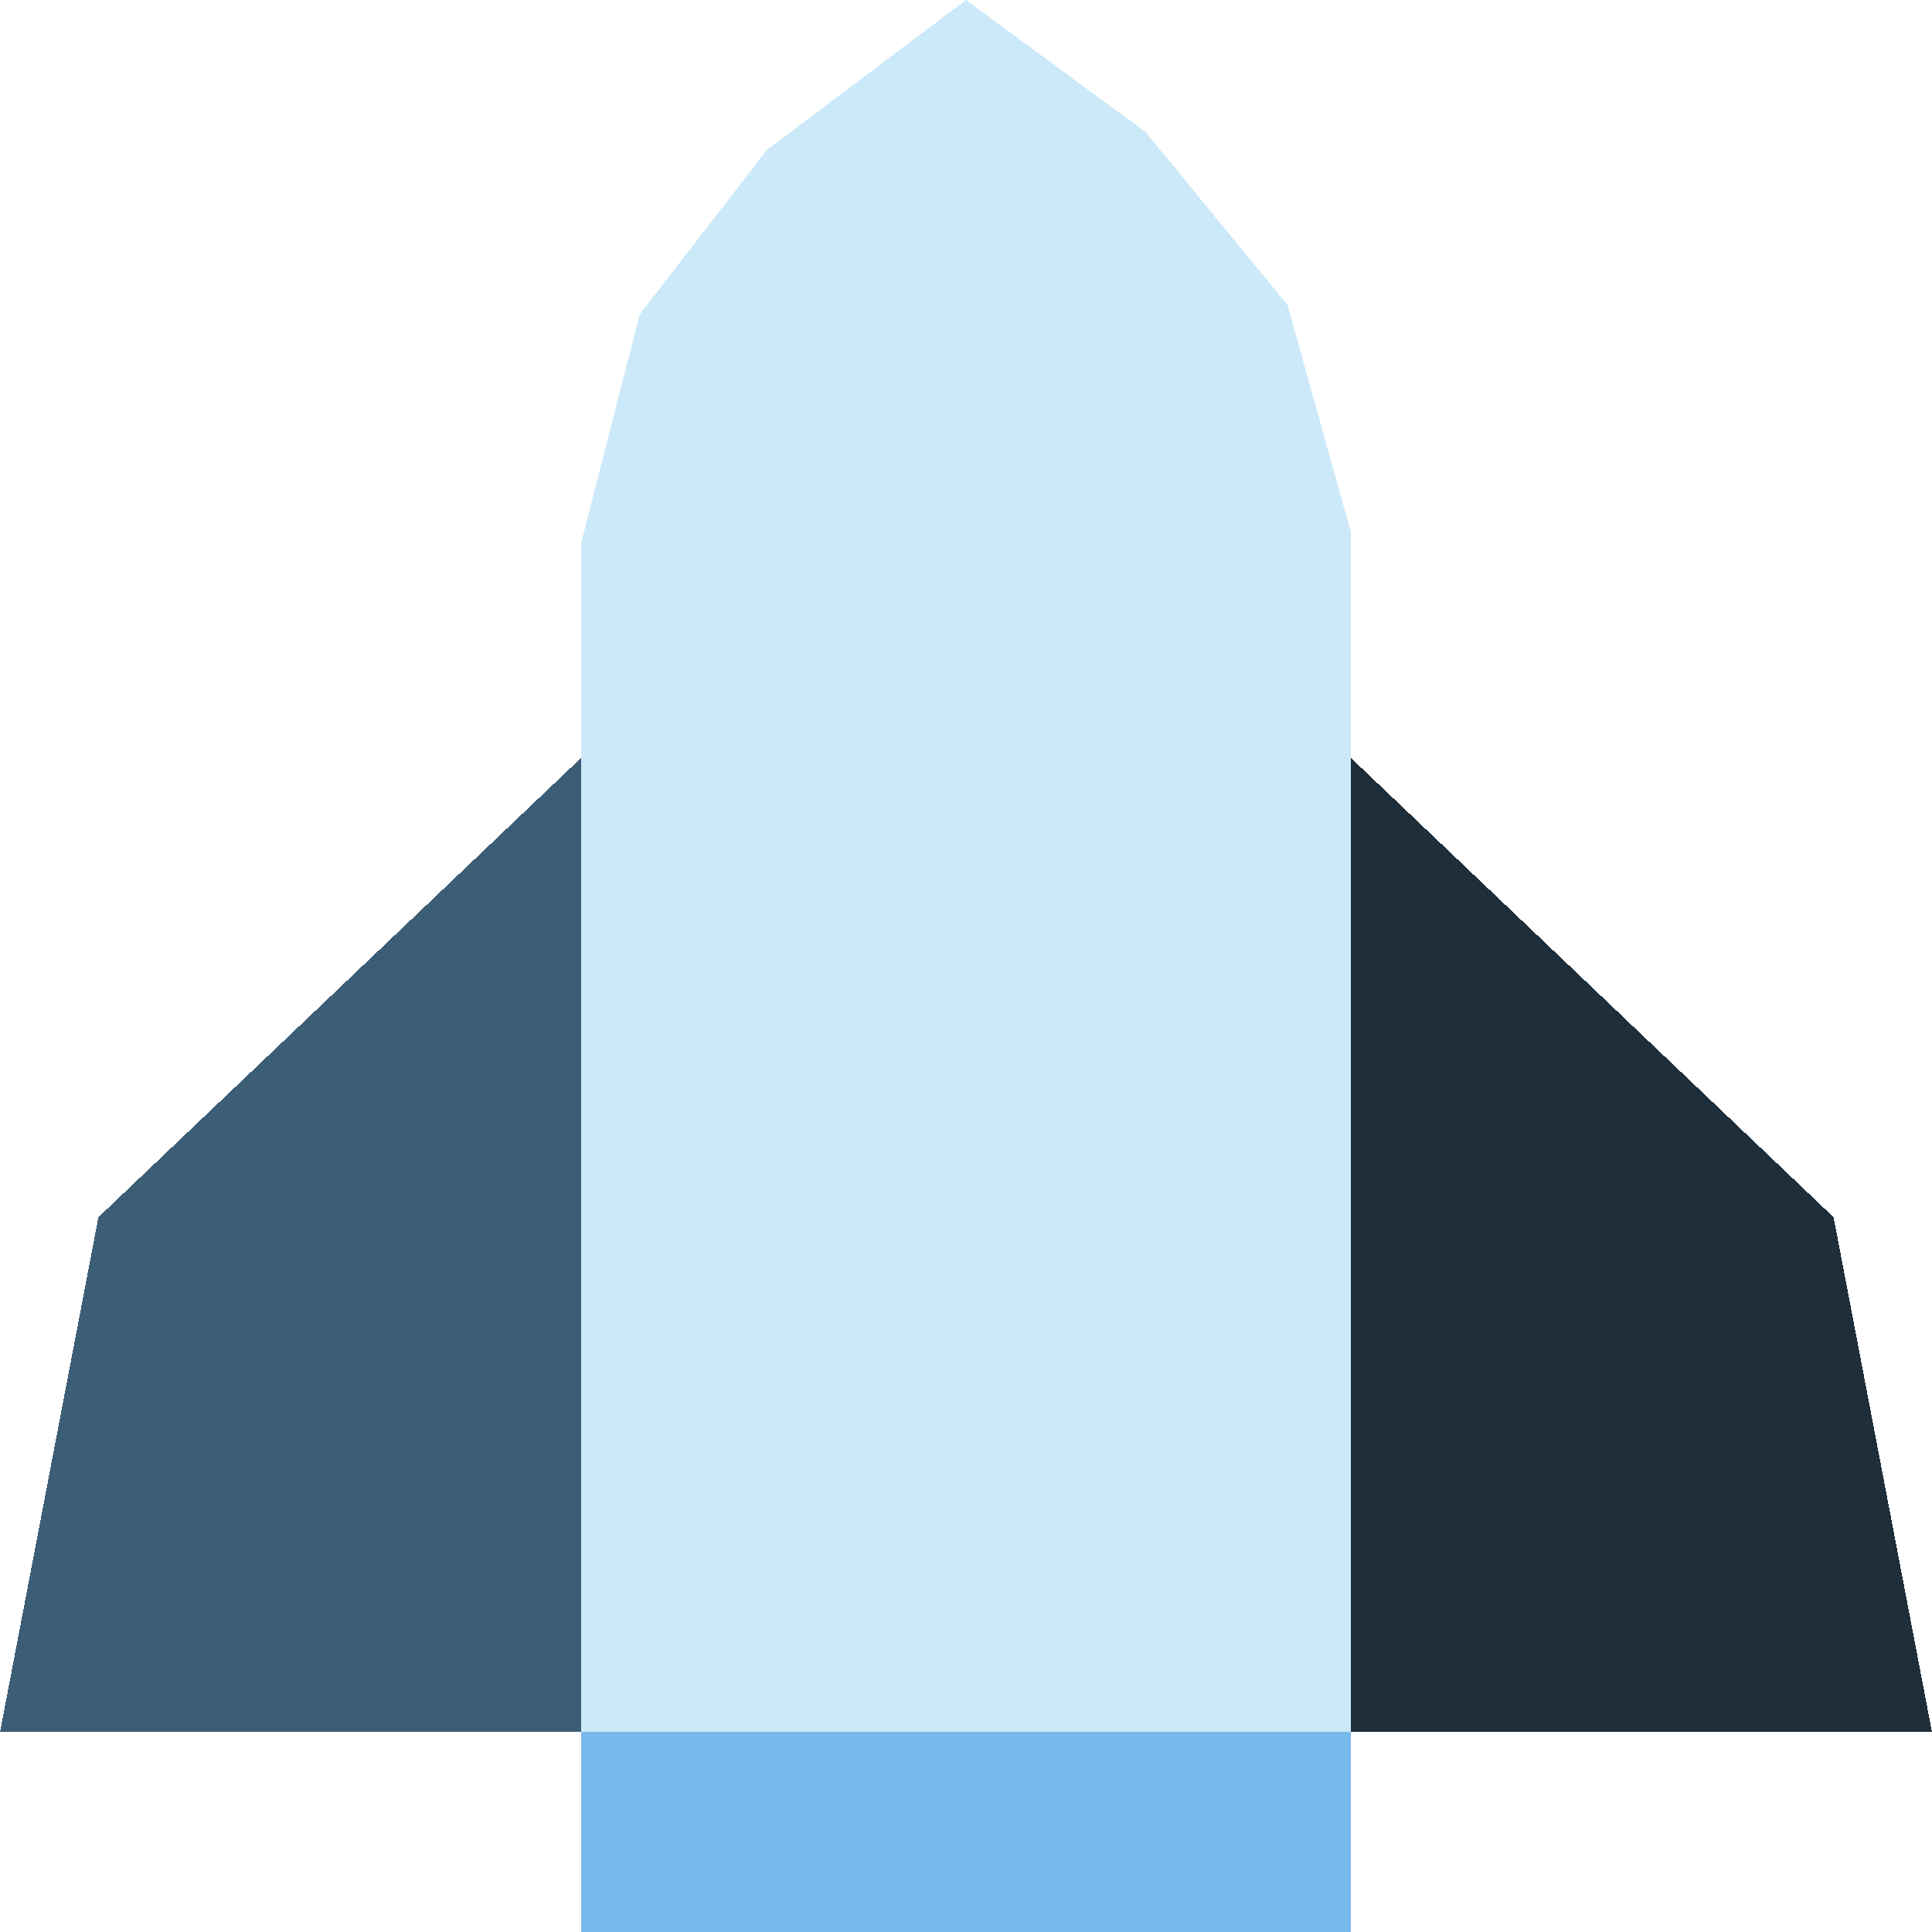 <?xml version="1.0" encoding="UTF-8" standalone="no"?>
<svg
   xmlns:dc="http://purl.org/dc/elements/1.1/"
   xmlns:cc="http://creativecommons.org/ns#"
   xmlns:rdf="http://www.w3.org/1999/02/22-rdf-syntax-ns#"
   xmlns:svg="http://www.w3.org/2000/svg"
   xmlns="http://www.w3.org/2000/svg"
   xmlns:sodipodi="http://sodipodi.sourceforge.net/DTD/sodipodi-0.dtd"
   xmlns:inkscape="http://www.inkscape.org/namespaces/inkscape"
   width="32"
   height="32"
   viewBox="0 0 32 32"
   version="1.1"
   id="svg4083"
   sodipodi:docname="spaceship.svg"
   inkscape:version="0.92.4 5da689c313, 2019-01-14">
  <sodipodi:namedview
     pagecolor="#ffffff"
     bordercolor="#666666"
     borderopacity="1"
     objecttolerance="10"
     gridtolerance="10"
     guidetolerance="10"
     inkscape:pageopacity="0"
     inkscape:pageshadow="2"
     inkscape:window-width="1600"
     inkscape:window-height="866"
     id="namedview66"
     showgrid="false"
     inkscape:zoom="10.53125"
     inkscape:cx="23.655196"
     inkscape:cy="13.517525"
     inkscape:window-x="0"
     inkscape:window-y="18"
     inkscape:window-maximized="1"
     inkscape:current-layer="layer1" />
  <defs
     id="defs4077" />
  <g
     transform="translate(7.137,-124.618)"
     id="layer1">
    <path
       style="fill:#3c5d76;stroke-width:0.082;shape-rendering:crispEdges"
       d="M-7.137 153.308L-5.507 144.779L9.443 130.553L9.443 153.308L-7.137 153.308L-7.137 153.308"
       id="polygon166" />
    <path
       style="fill:#1e2e3b;stroke-width:0.082;shape-rendering:crispEdges"
       d="M8.283 130.553L23.233 144.779L24.863 153.308L8.283 153.308L8.283 130.553L8.283 130.553"
       id="polygon168" />
    <path
       style="fill:#cce9f9;stroke-width:0.082;shape-rendering:crispEdges"
       d="M15.241 156.618L2.485 156.618L2.485 133.627L3.458 129.826L5.562 127.105L8.863 124.618L11.833 126.802L14.188 129.668L15.241 133.446L15.241 156.618L15.241 156.618"
       id="path170" />
    <path
       style="fill:#78b9eb;stroke-width:0.082;shape-rendering:crispEdges"
       d="M2.485 153.308L2.485 156.618L15.241 156.618L15.241 153.308L2.485 153.308L2.485 153.308"
       id="rect180" />
  </g>
</svg>
